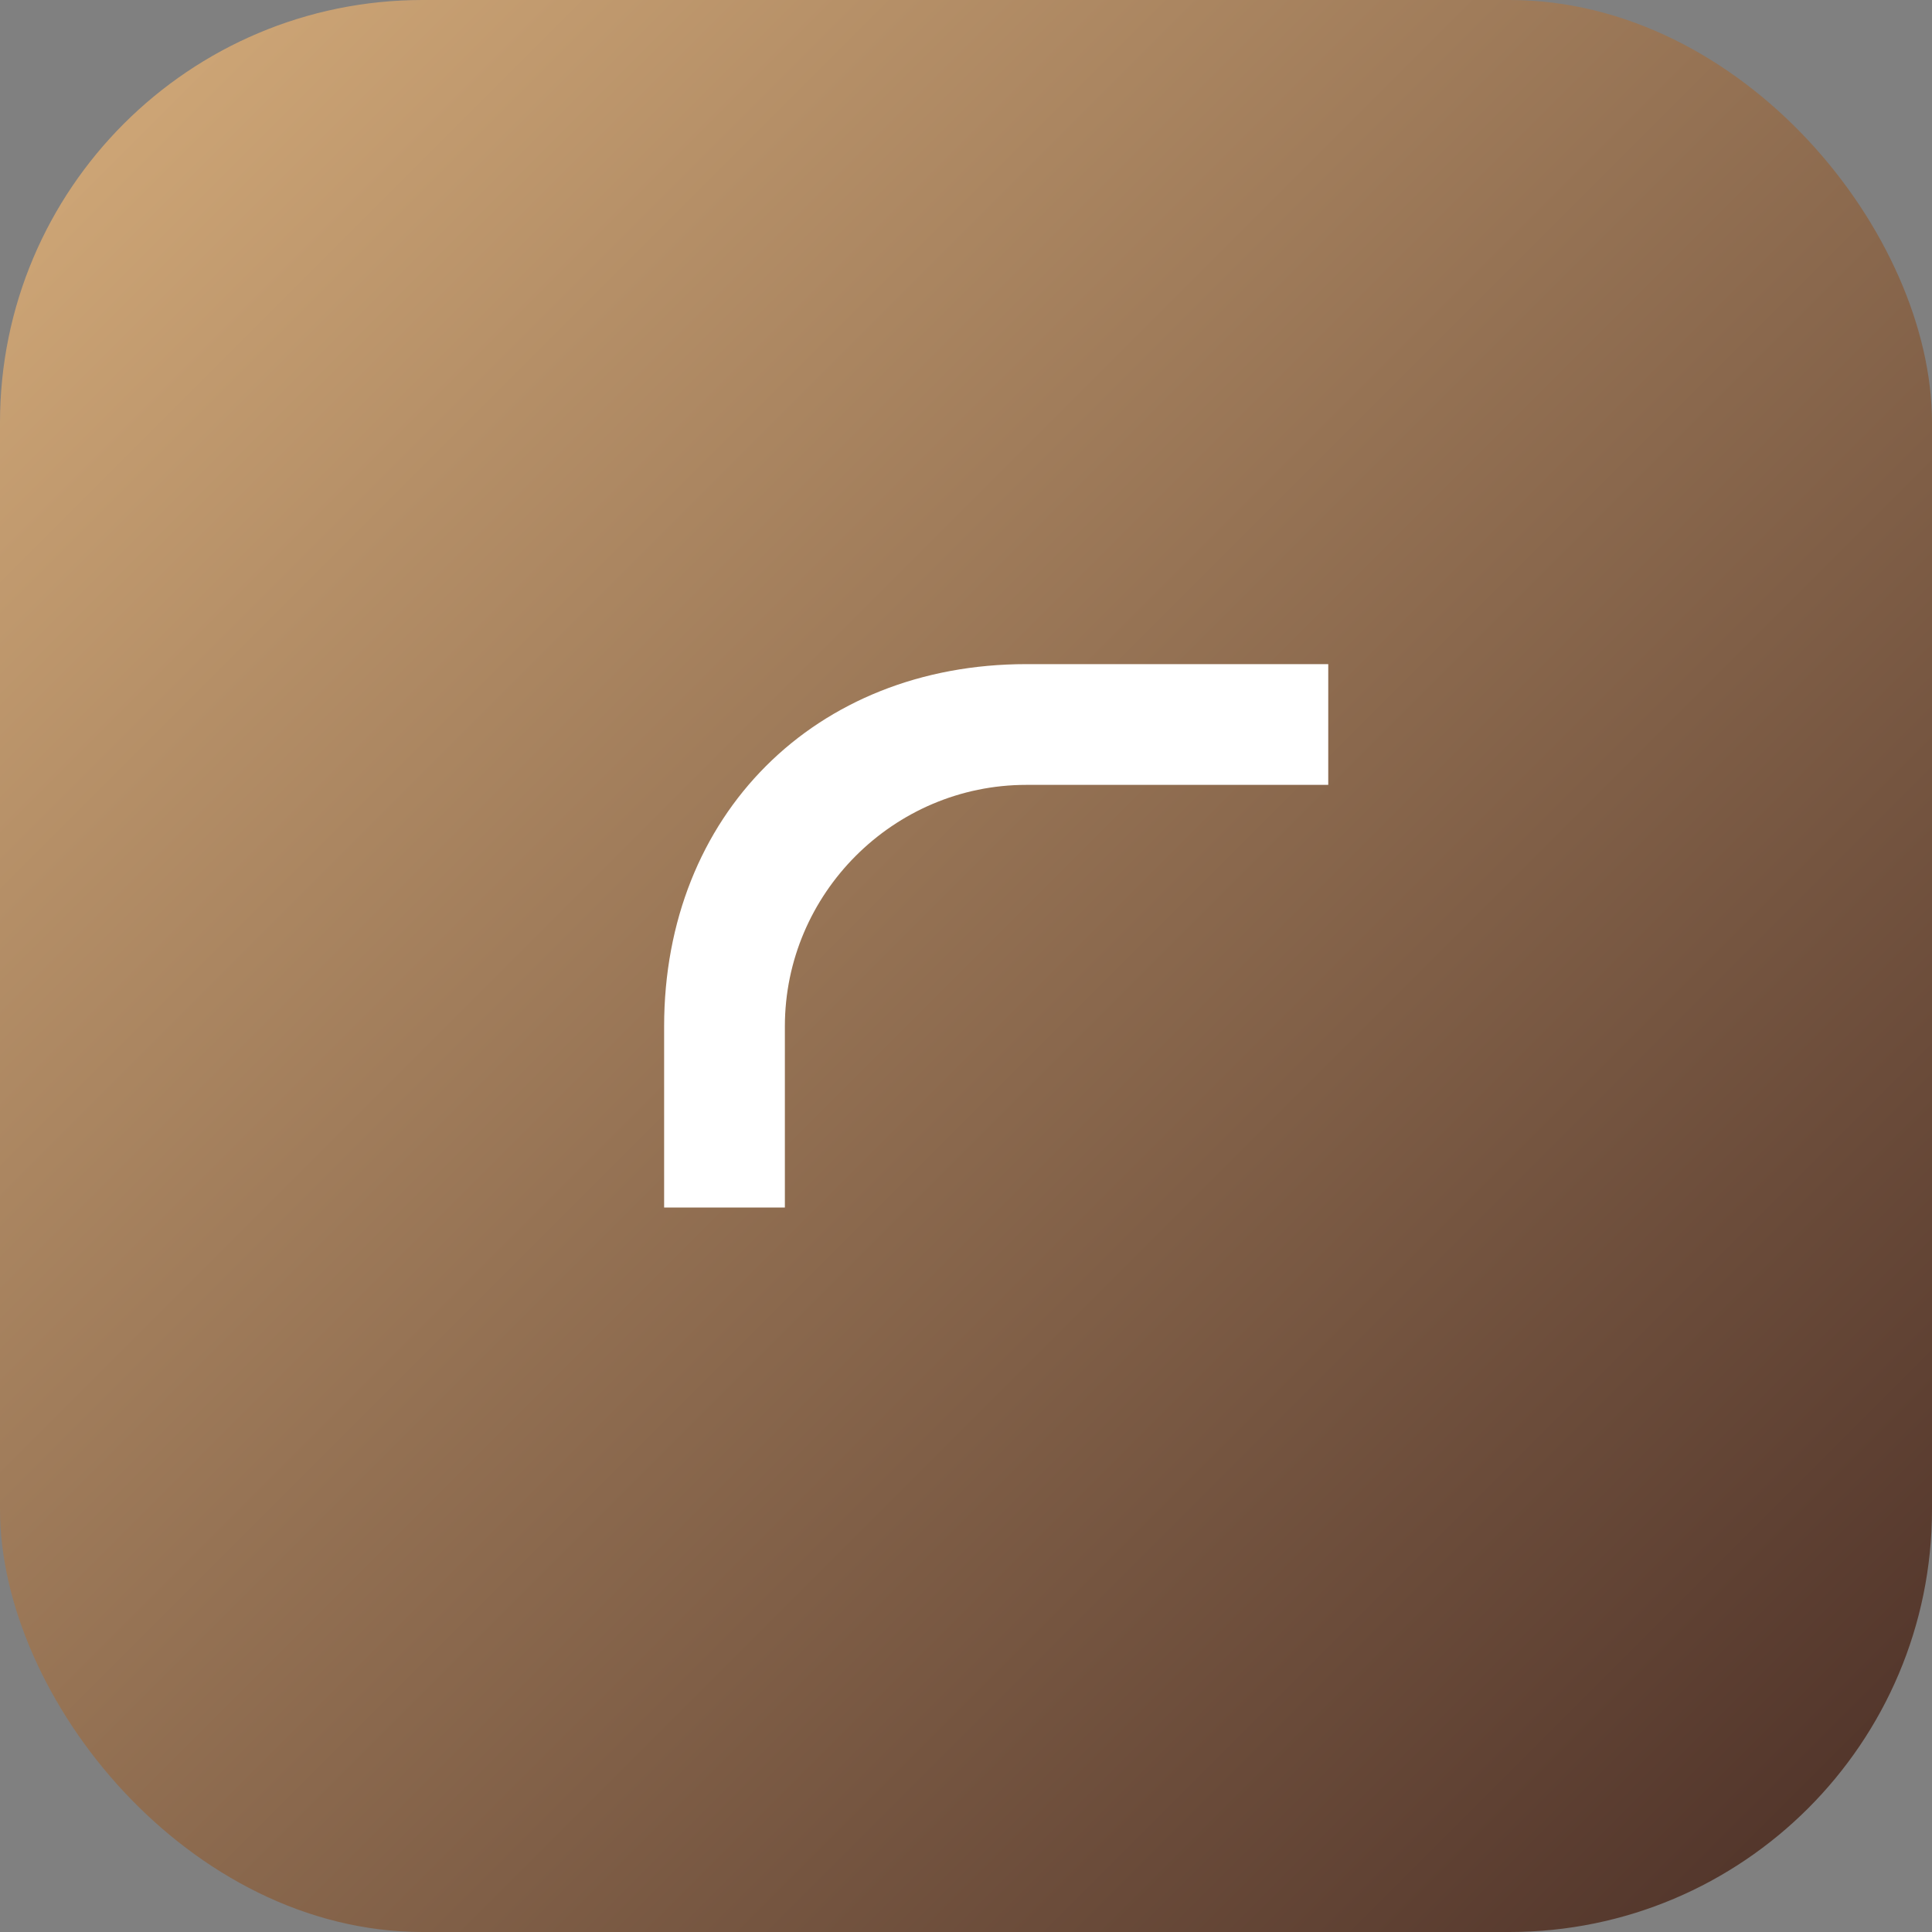 <svg xmlns="http://www.w3.org/2000/svg" viewBox="0 0 64 64">
  <rect x="0" y="0" width="64" height="64" fill="#808080" stroke="none"/>
  <defs><linearGradient id="g" x1="0" x2="1" y1="0" y2="1">
    <stop offset="0" stop-color="#d6ad7b"/><stop offset="1" stop-color="#4a2e26"/></linearGradient></defs>
  <rect width="64" height="64" rx="14" fill="url(#g)"/>
  <path d="M22 34c0-7 5-12 12-12h10v4H34c-4.4 0-8 3.6-8 8v6h-4v-6z" fill="#fff"/>
</svg>